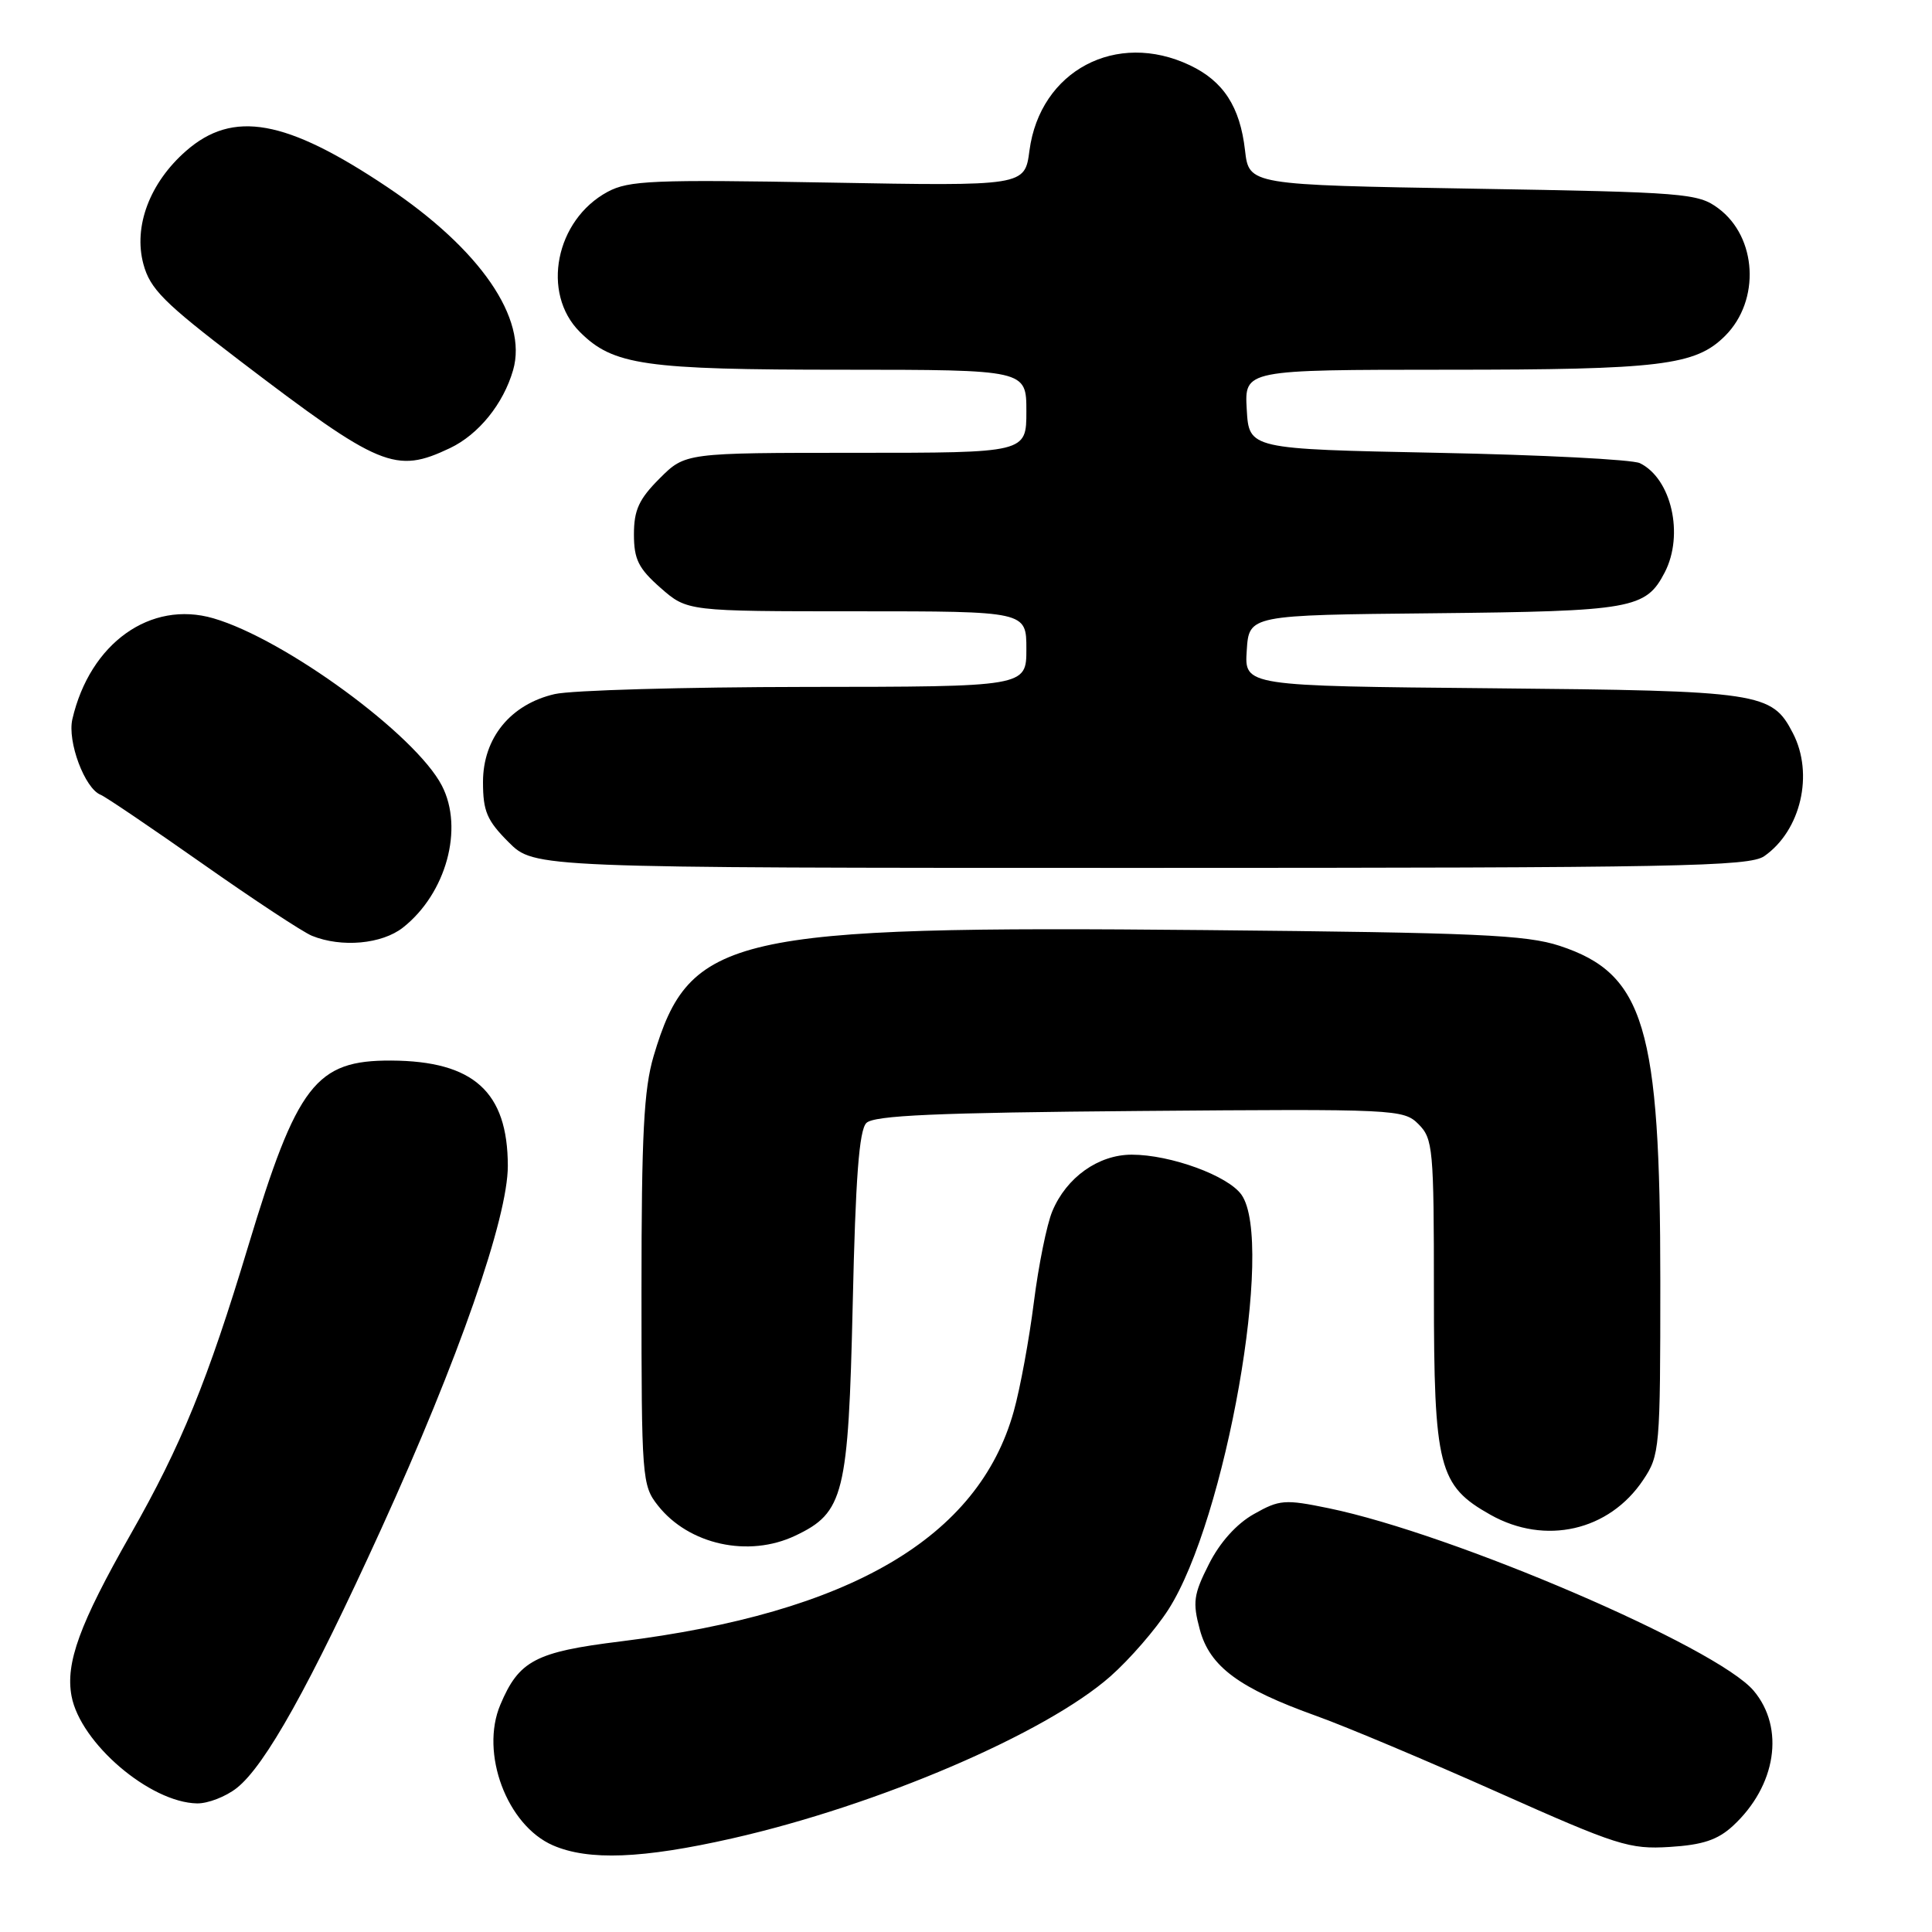 <?xml version="1.0" encoding="UTF-8" standalone="no"?>
<!DOCTYPE svg PUBLIC "-//W3C//DTD SVG 1.1//EN" "http://www.w3.org/Graphics/SVG/1.1/DTD/svg11.dtd" >
<svg xmlns="http://www.w3.org/2000/svg" xmlns:xlink="http://www.w3.org/1999/xlink" version="1.1" viewBox="0 0 256 256">
 <g >
 <path fill="currentColor"
d=" M 97.01 243.60 C 116.35 239.21 138.55 229.70 147.14 222.12 C 149.69 219.87 153.14 215.89 154.82 213.27 C 162.43 201.39 168.91 164.60 164.51 158.32 C 162.74 155.79 155.11 153.00 149.96 153.00 C 145.54 153.00 141.31 156.01 139.44 160.49 C 138.71 162.22 137.61 167.66 136.99 172.57 C 136.37 177.48 135.18 183.97 134.33 187.00 C 129.66 203.76 112.64 213.72 82.20 217.50 C 70.94 218.89 68.76 220.04 66.30 225.88 C 63.58 232.29 67.17 241.87 73.27 244.52 C 77.99 246.57 85.13 246.29 97.01 243.60 Z  M 229.62 241.94 C 235.36 236.64 236.54 228.98 232.37 224.03 C 227.52 218.27 192.58 203.26 176.07 199.85 C 170.24 198.65 169.54 198.70 166.15 200.62 C 163.85 201.91 161.64 204.37 160.19 207.25 C 158.15 211.27 158.01 212.31 158.98 215.92 C 160.30 220.84 164.17 223.70 174.50 227.40 C 178.35 228.78 189.15 233.33 198.50 237.50 C 214.31 244.55 215.90 245.06 221.24 244.73 C 225.61 244.46 227.60 243.80 229.62 241.94 Z  M 31.36 236.93 C 35.14 233.96 41.04 223.37 50.50 202.62 C 60.78 180.06 67.30 161.35 67.29 154.47 C 67.27 144.67 62.76 140.59 51.84 140.53 C 41.83 140.48 39.36 143.69 32.88 165.15 C 27.53 182.91 24.01 191.54 17.31 203.30 C 10.54 215.20 8.66 220.35 9.48 224.74 C 10.65 230.97 19.87 238.85 26.12 238.96 C 27.55 238.98 29.91 238.07 31.36 236.93 Z  M 105.39 203.48 C 111.83 200.43 112.41 198.07 112.99 172.80 C 113.36 156.08 113.84 149.75 114.80 148.80 C 115.80 147.80 124.05 147.43 151.01 147.21 C 185.00 146.93 185.98 146.98 187.96 148.96 C 189.88 150.88 190.00 152.21 190.00 171.25 C 190.00 194.45 190.61 196.85 197.50 200.72 C 204.74 204.79 213.22 202.86 217.73 196.10 C 219.93 192.82 220.00 191.95 220.00 169.80 C 220.00 136.07 217.89 129.02 206.67 125.33 C 202.23 123.87 195.62 123.58 159.63 123.24 C 96.80 122.65 91.37 123.89 86.61 139.93 C 85.31 144.31 85.00 150.34 85.00 171.05 C 85.00 195.87 85.07 196.82 87.17 199.48 C 91.26 204.68 99.19 206.43 105.39 203.48 Z  M 53.39 122.91 C 59.12 118.40 61.49 109.77 58.55 104.10 C 55.07 97.37 37.76 84.69 28.28 81.93 C 19.94 79.50 11.92 85.23 9.59 95.29 C 8.90 98.25 11.23 104.48 13.33 105.31 C 13.97 105.56 20.05 109.68 26.84 114.45 C 33.62 119.22 40.15 123.52 41.34 124.00 C 45.27 125.59 50.60 125.10 53.39 122.91 Z  M 233.78 113.44 C 238.63 110.05 240.37 102.55 237.57 97.15 C 234.78 91.74 233.34 91.53 197.70 91.20 C 164.89 90.90 164.89 90.90 165.20 86.20 C 165.50 81.50 165.50 81.50 190.00 81.26 C 216.29 80.99 218.08 80.68 220.59 75.84 C 223.17 70.84 221.47 63.41 217.29 61.37 C 216.30 60.89 204.25 60.27 190.50 60.00 C 165.50 59.50 165.50 59.50 165.20 54.25 C 164.90 49.00 164.90 49.00 191.70 48.99 C 220.06 48.99 224.66 48.43 228.59 44.50 C 233.28 39.81 232.83 31.42 227.68 27.60 C 225.00 25.61 223.33 25.47 195.18 25.00 C 165.50 24.50 165.50 24.50 164.97 19.91 C 164.31 14.14 162.11 10.76 157.67 8.65 C 147.91 4.01 137.82 9.37 136.41 19.94 C 135.79 24.66 135.79 24.66 109.73 24.19 C 86.54 23.78 83.32 23.91 80.51 25.42 C 73.61 29.14 71.68 38.84 76.83 43.98 C 81.25 48.40 85.35 48.99 111.75 48.99 C 136.00 49.00 136.00 49.00 136.00 54.50 C 136.00 60.00 136.00 60.00 113.40 60.00 C 90.80 60.00 90.80 60.00 87.40 63.40 C 84.67 66.13 84.00 67.58 84.00 70.80 C 84.00 74.12 84.60 75.32 87.53 77.90 C 91.07 81.00 91.07 81.00 113.53 81.00 C 136.00 81.00 136.00 81.00 136.00 86.00 C 136.00 91.00 136.00 91.00 106.75 91.02 C 90.66 91.04 75.70 91.46 73.50 91.97 C 67.65 93.32 64.00 97.79 64.00 103.62 C 64.00 107.50 64.52 108.72 67.40 111.60 C 70.80 115.00 70.80 115.00 151.18 115.00 C 222.40 115.00 231.81 114.82 233.78 113.44 Z  M 59.62 59.38 C 63.42 57.57 66.70 53.52 67.99 49.04 C 69.95 42.21 63.65 33.05 51.32 24.79 C 37.88 15.79 30.88 14.54 24.64 20.01 C 19.83 24.23 17.66 30.01 19.00 34.99 C 19.89 38.29 21.69 40.10 31.77 47.79 C 50.38 61.97 52.39 62.81 59.62 59.38 Z "/>
</g>
</svg>